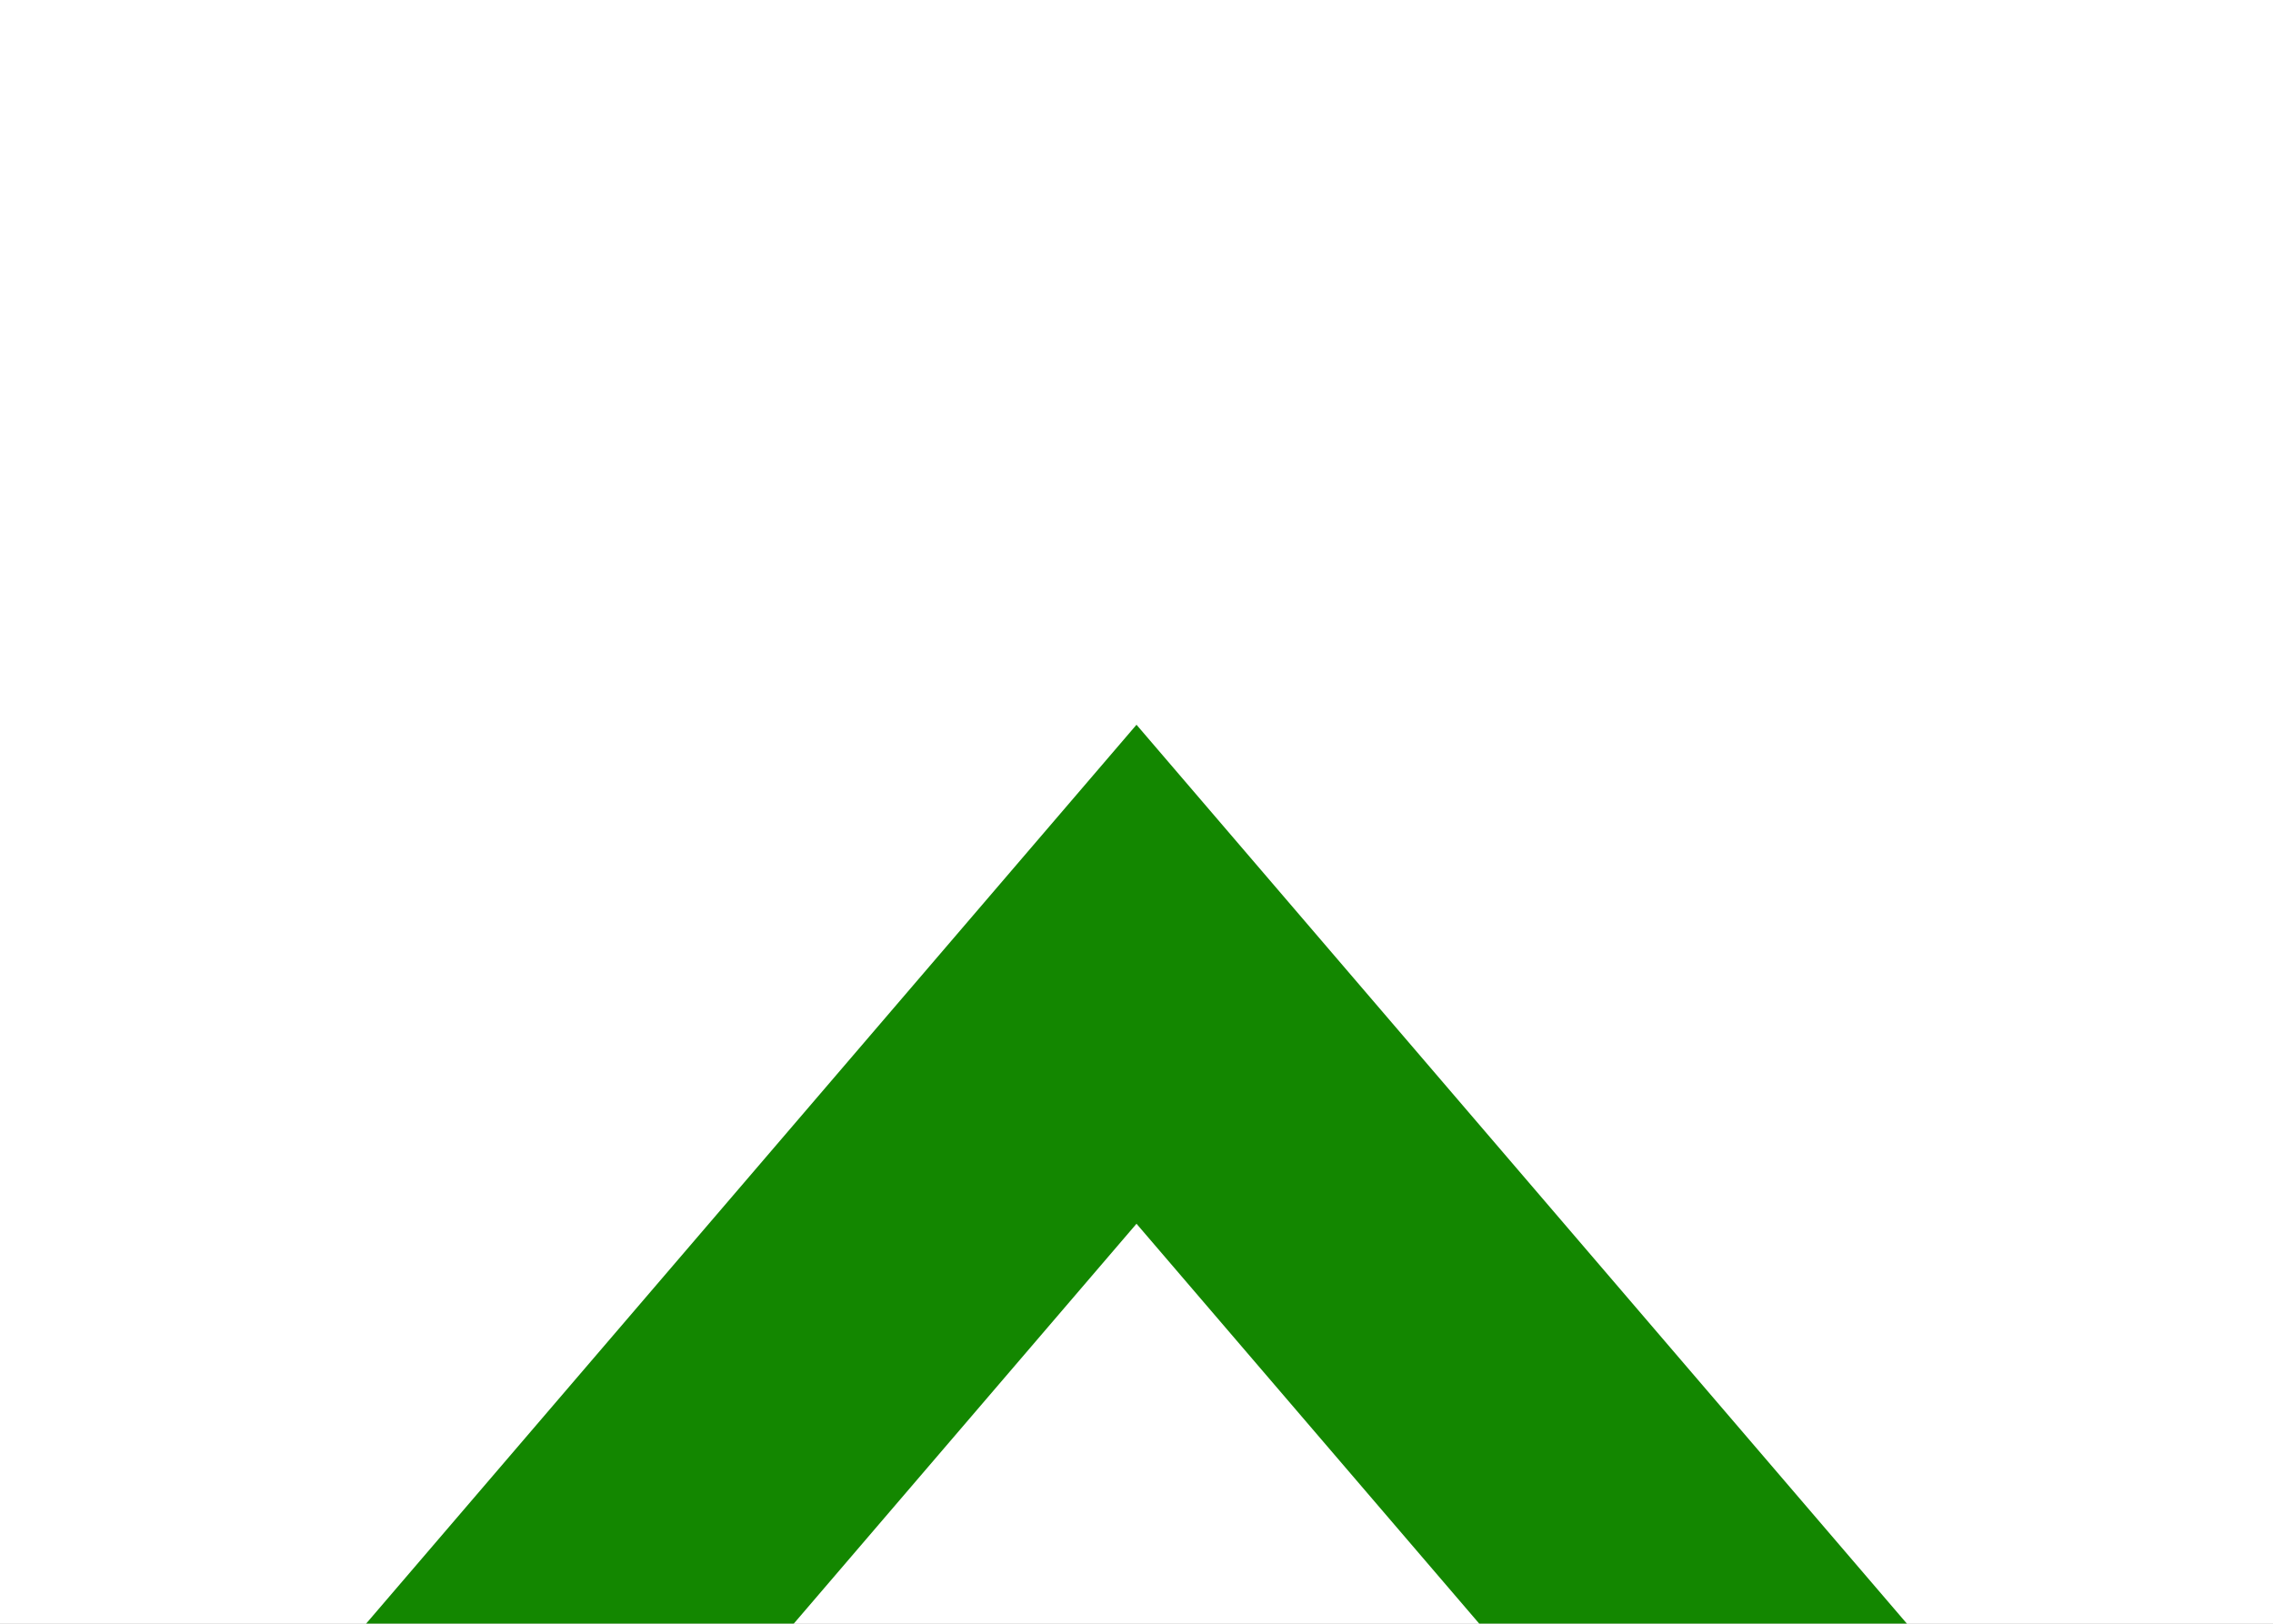 <svg width="14" height="10" viewBox="0 0 14 10" fill="none" xmlns="http://www.w3.org/2000/svg">
<rect width="14" height="10" fill="#1E1E1E"/>
<g id="&#195;&#156;r&#195;&#188;n detayi &#195;&#182;zellikler">
<g clip-path="url(#clip0_0_1)">
<rect x="-344" y="-480" width="390" height="844" rx="40" fill="#FAFAFA"/>
<g id="&#195;&#156;r&#195;&#188;n aciklamasi open" filter="url(#filter0_d_0_1)">
<g id="Frame 258">
<g clip-path="url(#clip1_0_1)">
<rect x="-329" y="-25" width="360" height="263" rx="5" fill="white"/>
<g id="Group 36973">
<path id="Vector 14" d="M13 9L7 2L1 9" stroke="#138700" stroke-width="2" stroke-linecap="round"/>
</g>
</g>
<rect x="-328.65" y="-24.65" width="359.3" height="262.3" rx="4.65" stroke="#E2E2E2" stroke-width="0.7"/>
</g>
</g>
</g>
</g>
<defs>
<filter id="filter0_d_0_1" x="-333" y="-25" width="368" height="271" filterUnits="userSpaceOnUse" color-interpolation-filters="sRGB">
<feFlood flood-opacity="0" result="BackgroundImageFix"/>
<feColorMatrix in="SourceAlpha" type="matrix" values="0 0 0 0 0 0 0 0 0 0 0 0 0 0 0 0 0 0 127 0" result="hardAlpha"/>
<feOffset dy="4"/>
<feGaussianBlur stdDeviation="2"/>
<feComposite in2="hardAlpha" operator="out"/>
<feColorMatrix type="matrix" values="0 0 0 0 0 0 0 0 0 0 0 0 0 0 0 0 0 0 0.05 0"/>
<feBlend mode="normal" in2="BackgroundImageFix" result="effect1_dropShadow_0_1"/>
<feBlend mode="normal" in="SourceGraphic" in2="effect1_dropShadow_0_1" result="shape"/>
</filter>
<clipPath id="clip0_0_1">
<rect x="-344" y="-480" width="390" height="844" rx="40" fill="white"/>
</clipPath>
<clipPath id="clip1_0_1">
<rect x="-329" y="-25" width="360" height="263" rx="5" fill="white"/>
</clipPath>
</defs>
</svg>
